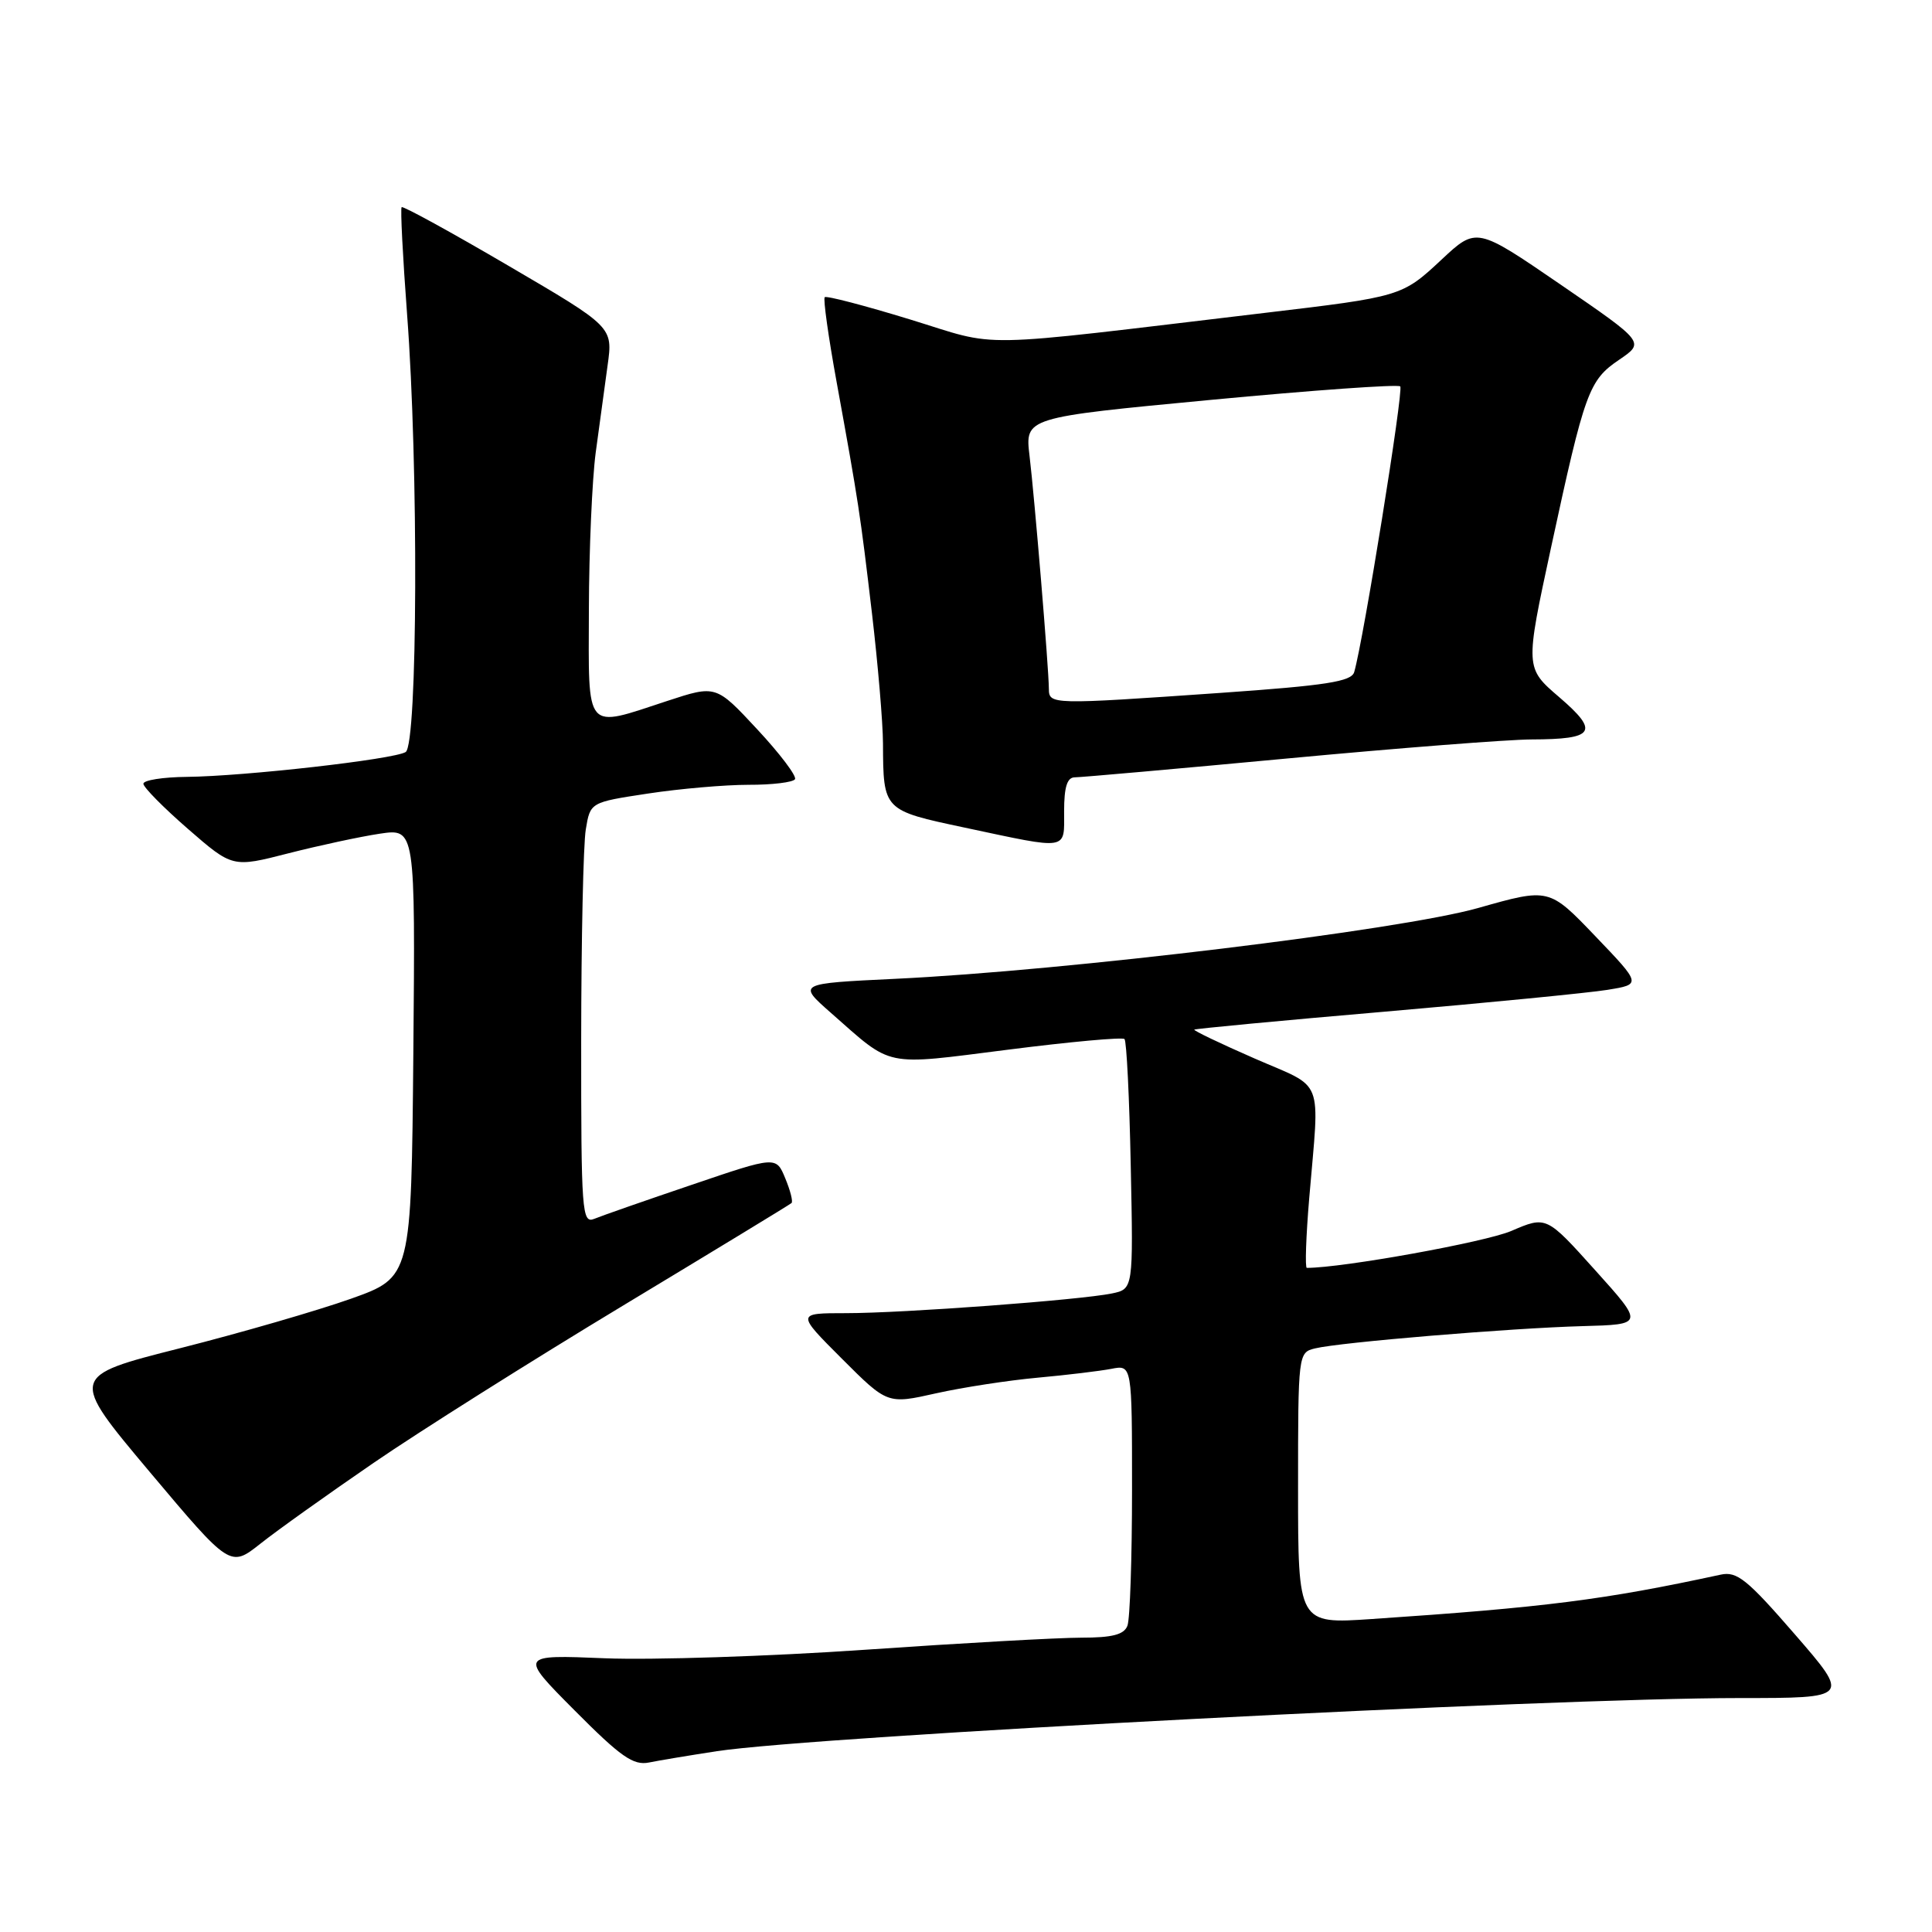 <?xml version="1.0" encoding="UTF-8" standalone="no"?>
<!DOCTYPE svg PUBLIC "-//W3C//DTD SVG 1.1//EN" "http://www.w3.org/Graphics/SVG/1.1/DTD/svg11.dtd" >
<svg xmlns="http://www.w3.org/2000/svg" xmlns:xlink="http://www.w3.org/1999/xlink" version="1.1" viewBox="0 0 256 256">
 <g >
 <path fill="currentColor"
d=" M 95.00 232.04 C 108.14 230.04 205.06 225.00 230.54 225.00 C 245.15 225.00 245.15 225.00 237.82 216.55 C 231.51 209.27 230.15 208.18 228.00 208.65 C 212.55 211.99 204.76 212.98 181.75 214.53 C 172.00 215.19 172.00 215.19 172.00 197.20 C 172.00 179.38 172.02 179.21 174.25 178.67 C 177.54 177.86 200.20 175.98 209.67 175.72 C 217.84 175.50 217.84 175.50 211.37 168.31 C 204.90 161.11 204.90 161.11 200.25 163.11 C 196.79 164.59 177.92 168.00 173.16 168.00 C 172.91 168.00 173.05 163.84 173.48 158.75 C 174.86 142.42 175.61 144.35 166.25 140.26 C 161.72 138.28 158.12 136.56 158.25 136.43 C 158.39 136.31 169.75 135.23 183.50 134.05 C 197.25 132.86 210.53 131.56 213.00 131.16 C 217.50 130.43 217.50 130.43 211.38 124.04 C 205.26 117.65 205.26 117.65 195.88 120.31 C 185.52 123.25 141.33 128.62 118.59 129.70 C 105.68 130.32 105.68 130.32 110.09 134.20 C 118.40 141.51 116.88 141.20 133.56 139.09 C 141.78 138.04 148.72 137.41 149.00 137.68 C 149.28 137.94 149.65 145.51 149.83 154.48 C 150.17 170.80 150.17 170.80 147.33 171.39 C 143.11 172.26 119.67 174.00 112.11 174.00 C 105.52 174.00 105.52 174.00 111.55 180.03 C 117.59 186.07 117.59 186.07 124.04 184.62 C 127.59 183.83 133.65 182.90 137.50 182.55 C 141.35 182.20 145.74 181.67 147.25 181.38 C 150.00 180.84 150.00 180.84 150.00 197.34 C 150.00 206.41 149.73 214.55 149.39 215.42 C 148.94 216.60 147.38 217.00 143.28 217.00 C 140.25 217.00 127.36 217.72 114.64 218.60 C 101.91 219.48 86.39 219.98 80.15 219.73 C 68.80 219.26 68.80 219.26 76.15 226.65 C 82.26 232.80 83.92 233.96 86.00 233.54 C 87.37 233.26 91.42 232.59 95.00 232.04 Z  M 49.50 193.84 C 55.55 189.69 70.40 180.33 82.50 173.03 C 94.60 165.73 104.67 159.61 104.88 159.41 C 105.10 159.22 104.72 157.74 104.05 156.13 C 102.84 153.19 102.84 153.19 91.67 156.99 C 85.53 159.07 79.71 161.10 78.75 161.50 C 77.11 162.17 77.00 160.66 77.01 137.86 C 77.02 124.46 77.29 111.88 77.62 109.91 C 78.21 106.31 78.21 106.31 85.86 105.15 C 90.06 104.51 96.06 103.99 99.19 103.99 C 102.32 104.00 105.09 103.66 105.34 103.25 C 105.59 102.84 103.34 99.86 100.33 96.63 C 94.87 90.76 94.87 90.76 88.41 92.88 C 77.38 96.50 77.99 97.22 78.03 80.75 C 78.05 72.91 78.46 63.58 78.93 60.00 C 79.41 56.42 80.12 51.21 80.51 48.41 C 81.22 43.32 81.22 43.32 67.38 35.22 C 59.77 30.76 53.40 27.27 53.22 27.45 C 53.04 27.63 53.37 34.01 53.94 41.64 C 55.47 61.77 55.34 98.67 53.75 99.65 C 52.18 100.62 32.42 102.86 24.75 102.94 C 21.59 102.97 19.00 103.38 19.00 103.85 C 19.00 104.32 21.66 107.01 24.90 109.83 C 30.81 114.97 30.81 114.97 38.21 113.07 C 42.28 112.03 47.73 110.86 50.32 110.47 C 55.03 109.77 55.03 109.77 54.77 139.50 C 54.50 169.24 54.50 169.24 46.50 172.09 C 42.10 173.65 31.90 176.61 23.84 178.65 C 9.19 182.36 9.19 182.36 19.84 195.04 C 30.50 207.71 30.50 207.71 34.50 204.55 C 36.70 202.80 43.45 197.99 49.50 193.84 Z  M 141.00 107.50 C 141.00 104.28 141.40 103.00 142.42 103.00 C 143.20 103.00 155.88 101.88 170.60 100.50 C 185.31 99.12 199.86 97.99 202.93 97.98 C 211.32 97.96 211.96 96.98 206.62 92.39 C 202.08 88.50 202.08 88.50 205.52 72.56 C 210.00 51.83 210.53 50.39 214.56 47.66 C 217.94 45.36 217.94 45.36 206.79 37.71 C 195.64 30.07 195.64 30.07 190.99 34.42 C 185.79 39.28 185.63 39.32 167.50 41.47 C 128.03 46.16 132.79 46.07 120.59 42.33 C 114.59 40.49 109.50 39.16 109.28 39.38 C 109.06 39.60 109.77 44.67 110.86 50.64 C 113.78 66.70 113.97 67.96 115.54 81.27 C 116.33 88.00 116.99 95.75 117.00 98.50 C 117.04 107.39 117.02 107.37 127.81 109.66 C 141.77 112.63 141.00 112.75 141.00 107.50 Z  M 138.98 91.25 C 138.96 88.47 137.09 66.01 136.42 60.41 C 135.81 55.32 135.81 55.32 160.40 52.99 C 173.93 51.71 185.24 50.90 185.54 51.20 C 186.01 51.67 180.66 84.88 179.44 89.05 C 179.08 90.31 175.76 90.83 161.75 91.81 C 139.18 93.38 139.00 93.38 138.98 91.25 Z "/>
</g>
</svg>